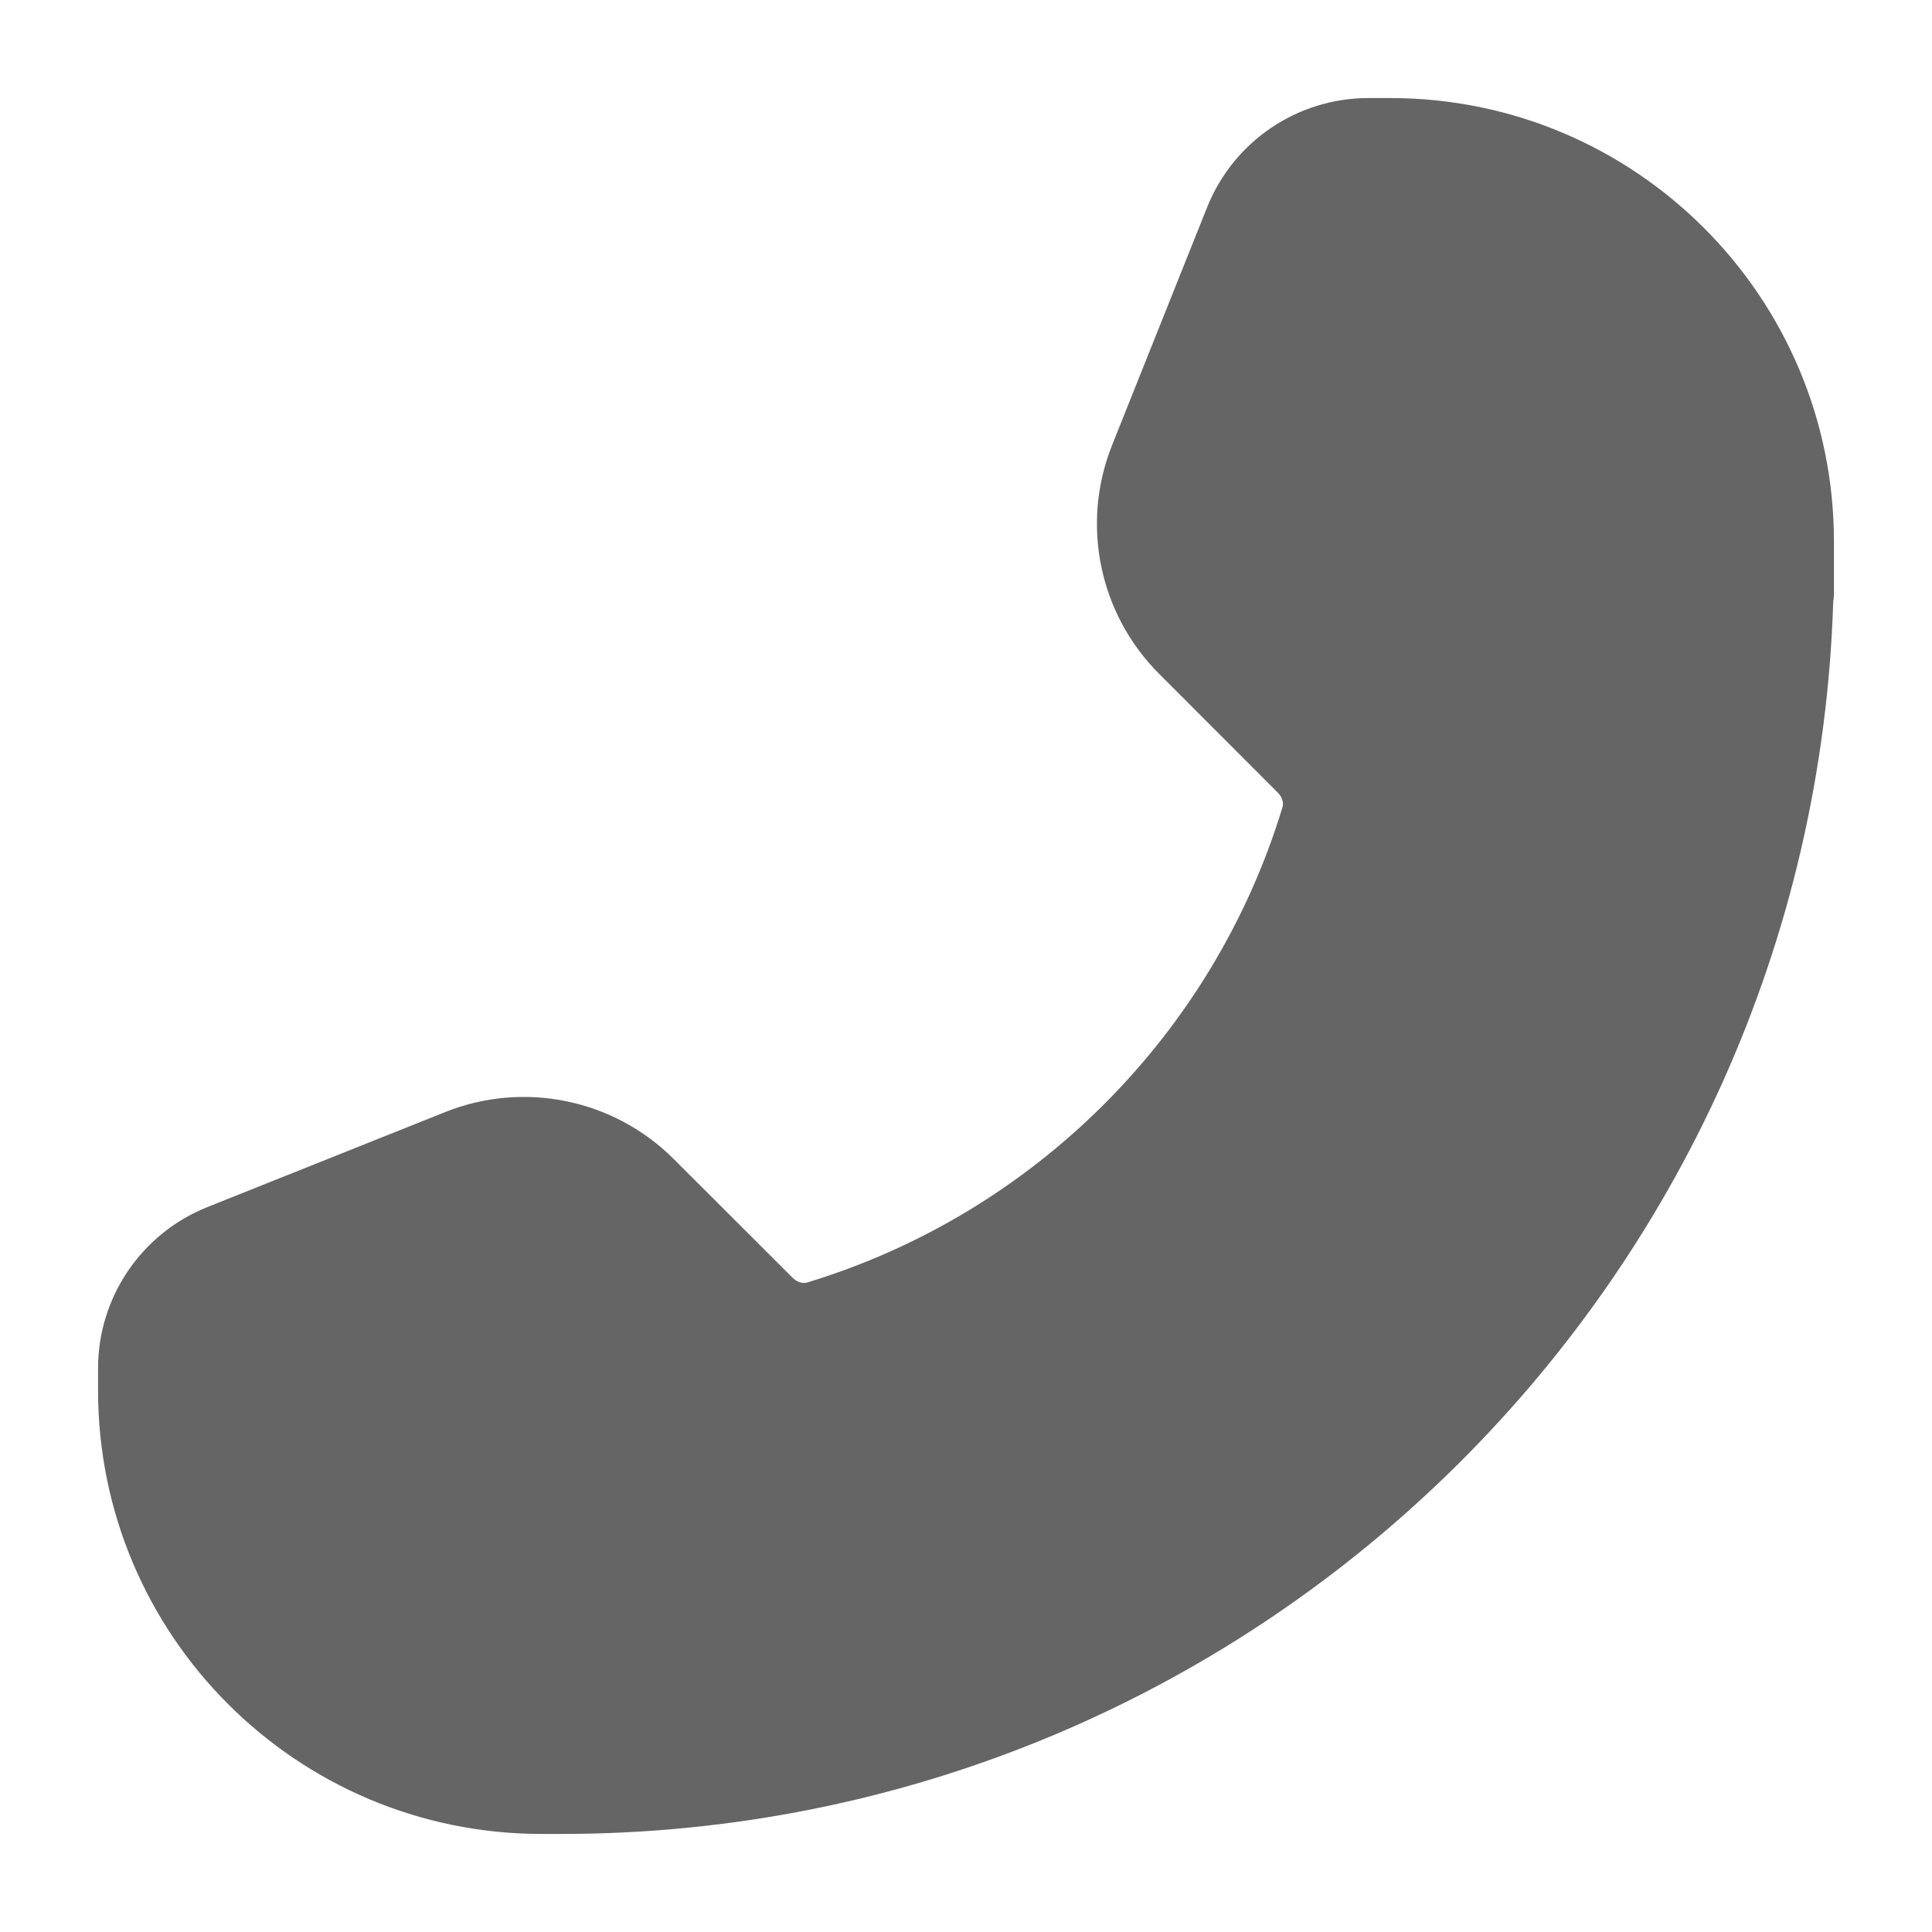 <svg width="16" height="16" viewBox="0 0 16 16" fill="none" xmlns="http://www.w3.org/2000/svg">
<g clip-path="url(#clip0_15182_5996)">
<path fill-rule="evenodd" clip-rule="evenodd" d="M11.514 0.812C13.543 0.812 15.188 2.457 15.188 4.486V4.912C15.188 4.936 15.186 4.96 15.182 4.983C15.004 10.649 10.355 15.188 4.646 15.188H4.486C2.457 15.188 0.812 13.543 0.812 11.514V11.332C0.812 10.744 1.17 10.216 1.716 9.997L3.686 9.21C4.338 8.949 5.083 9.102 5.58 9.599L6.563 10.581C6.607 10.625 6.655 10.63 6.685 10.621C8.566 10.05 10.05 8.566 10.621 6.685C10.63 6.655 10.625 6.607 10.581 6.563L9.599 5.58C9.102 5.083 8.949 4.338 9.21 3.686L9.997 1.716C10.216 1.17 10.744 0.812 11.332 0.812H11.514Z" fill="#656565"/>
</g>
<defs>
<clipPath id="clip0_15182_5996">
<rect width="16" height="16" fill="white"/>
</clipPath>
</defs>
</svg>

